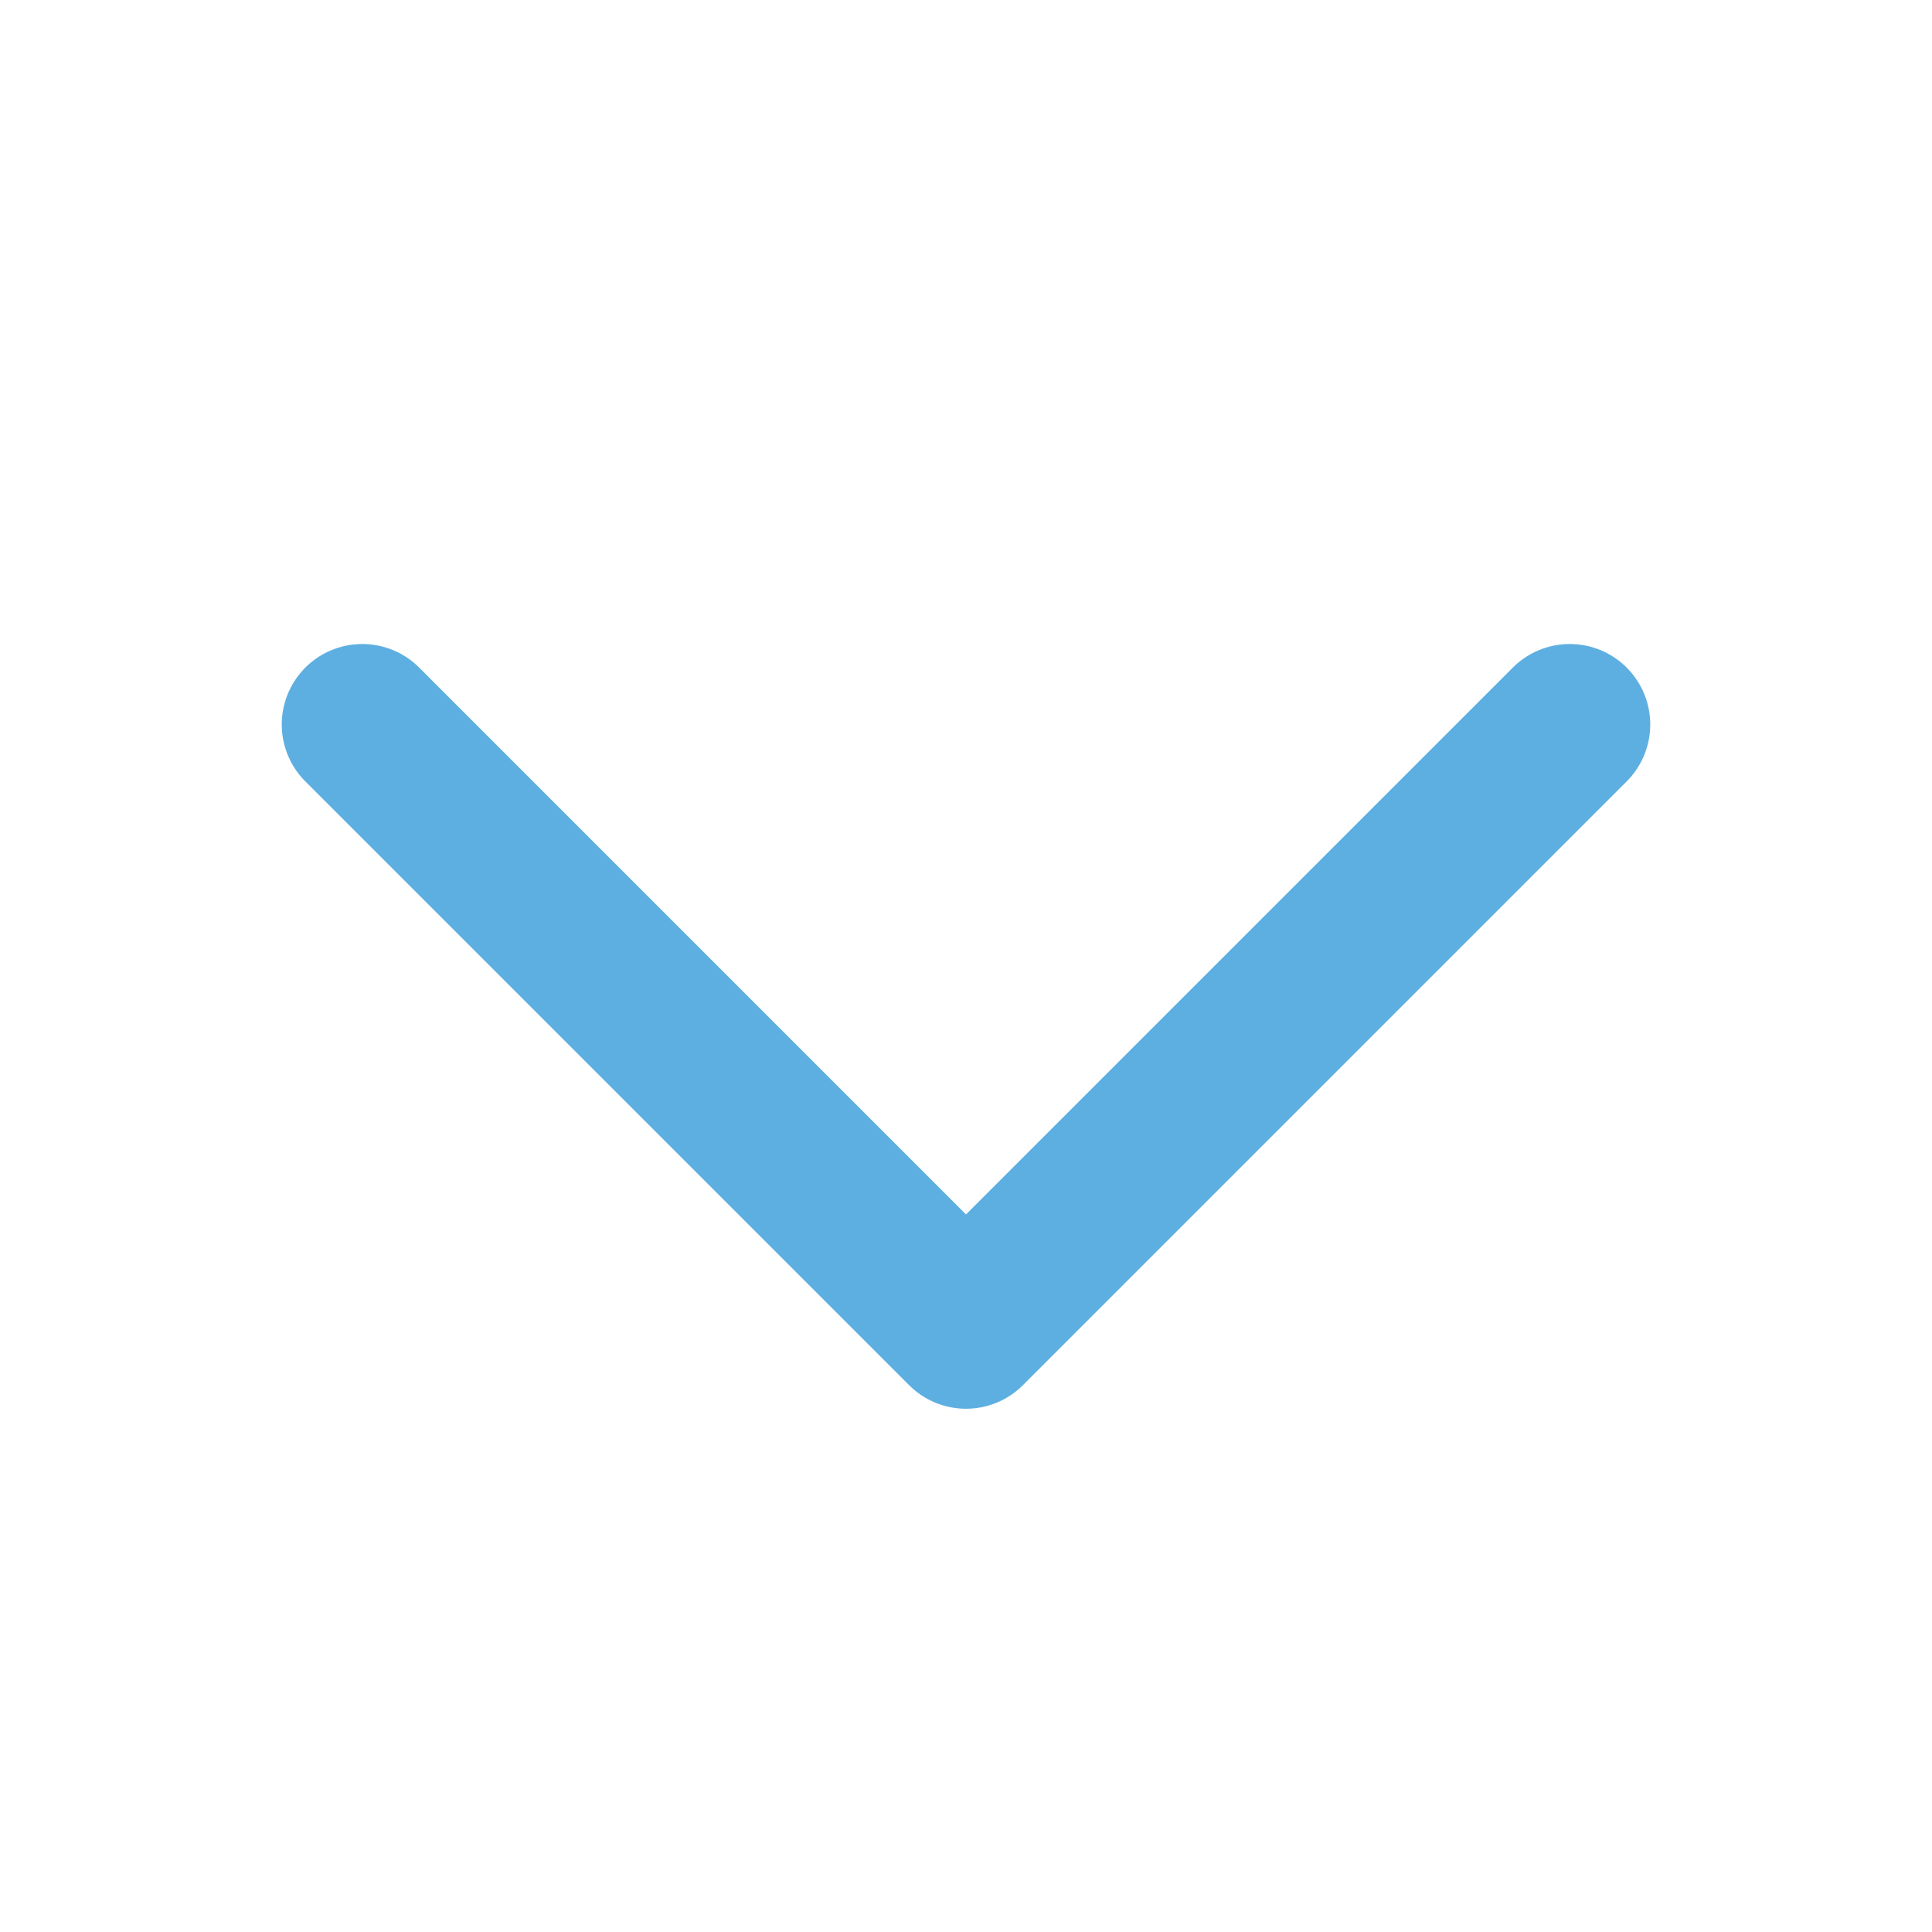<svg width="12" height="12" viewBox="0 0 12 12" fill="none" xmlns="http://www.w3.org/2000/svg">
    <path d="M9.75 4.5L6 8.25L2.25 4.5" stroke="#5EAFE1" stroke-linecap="round" stroke-linejoin="round"/>
</svg>
